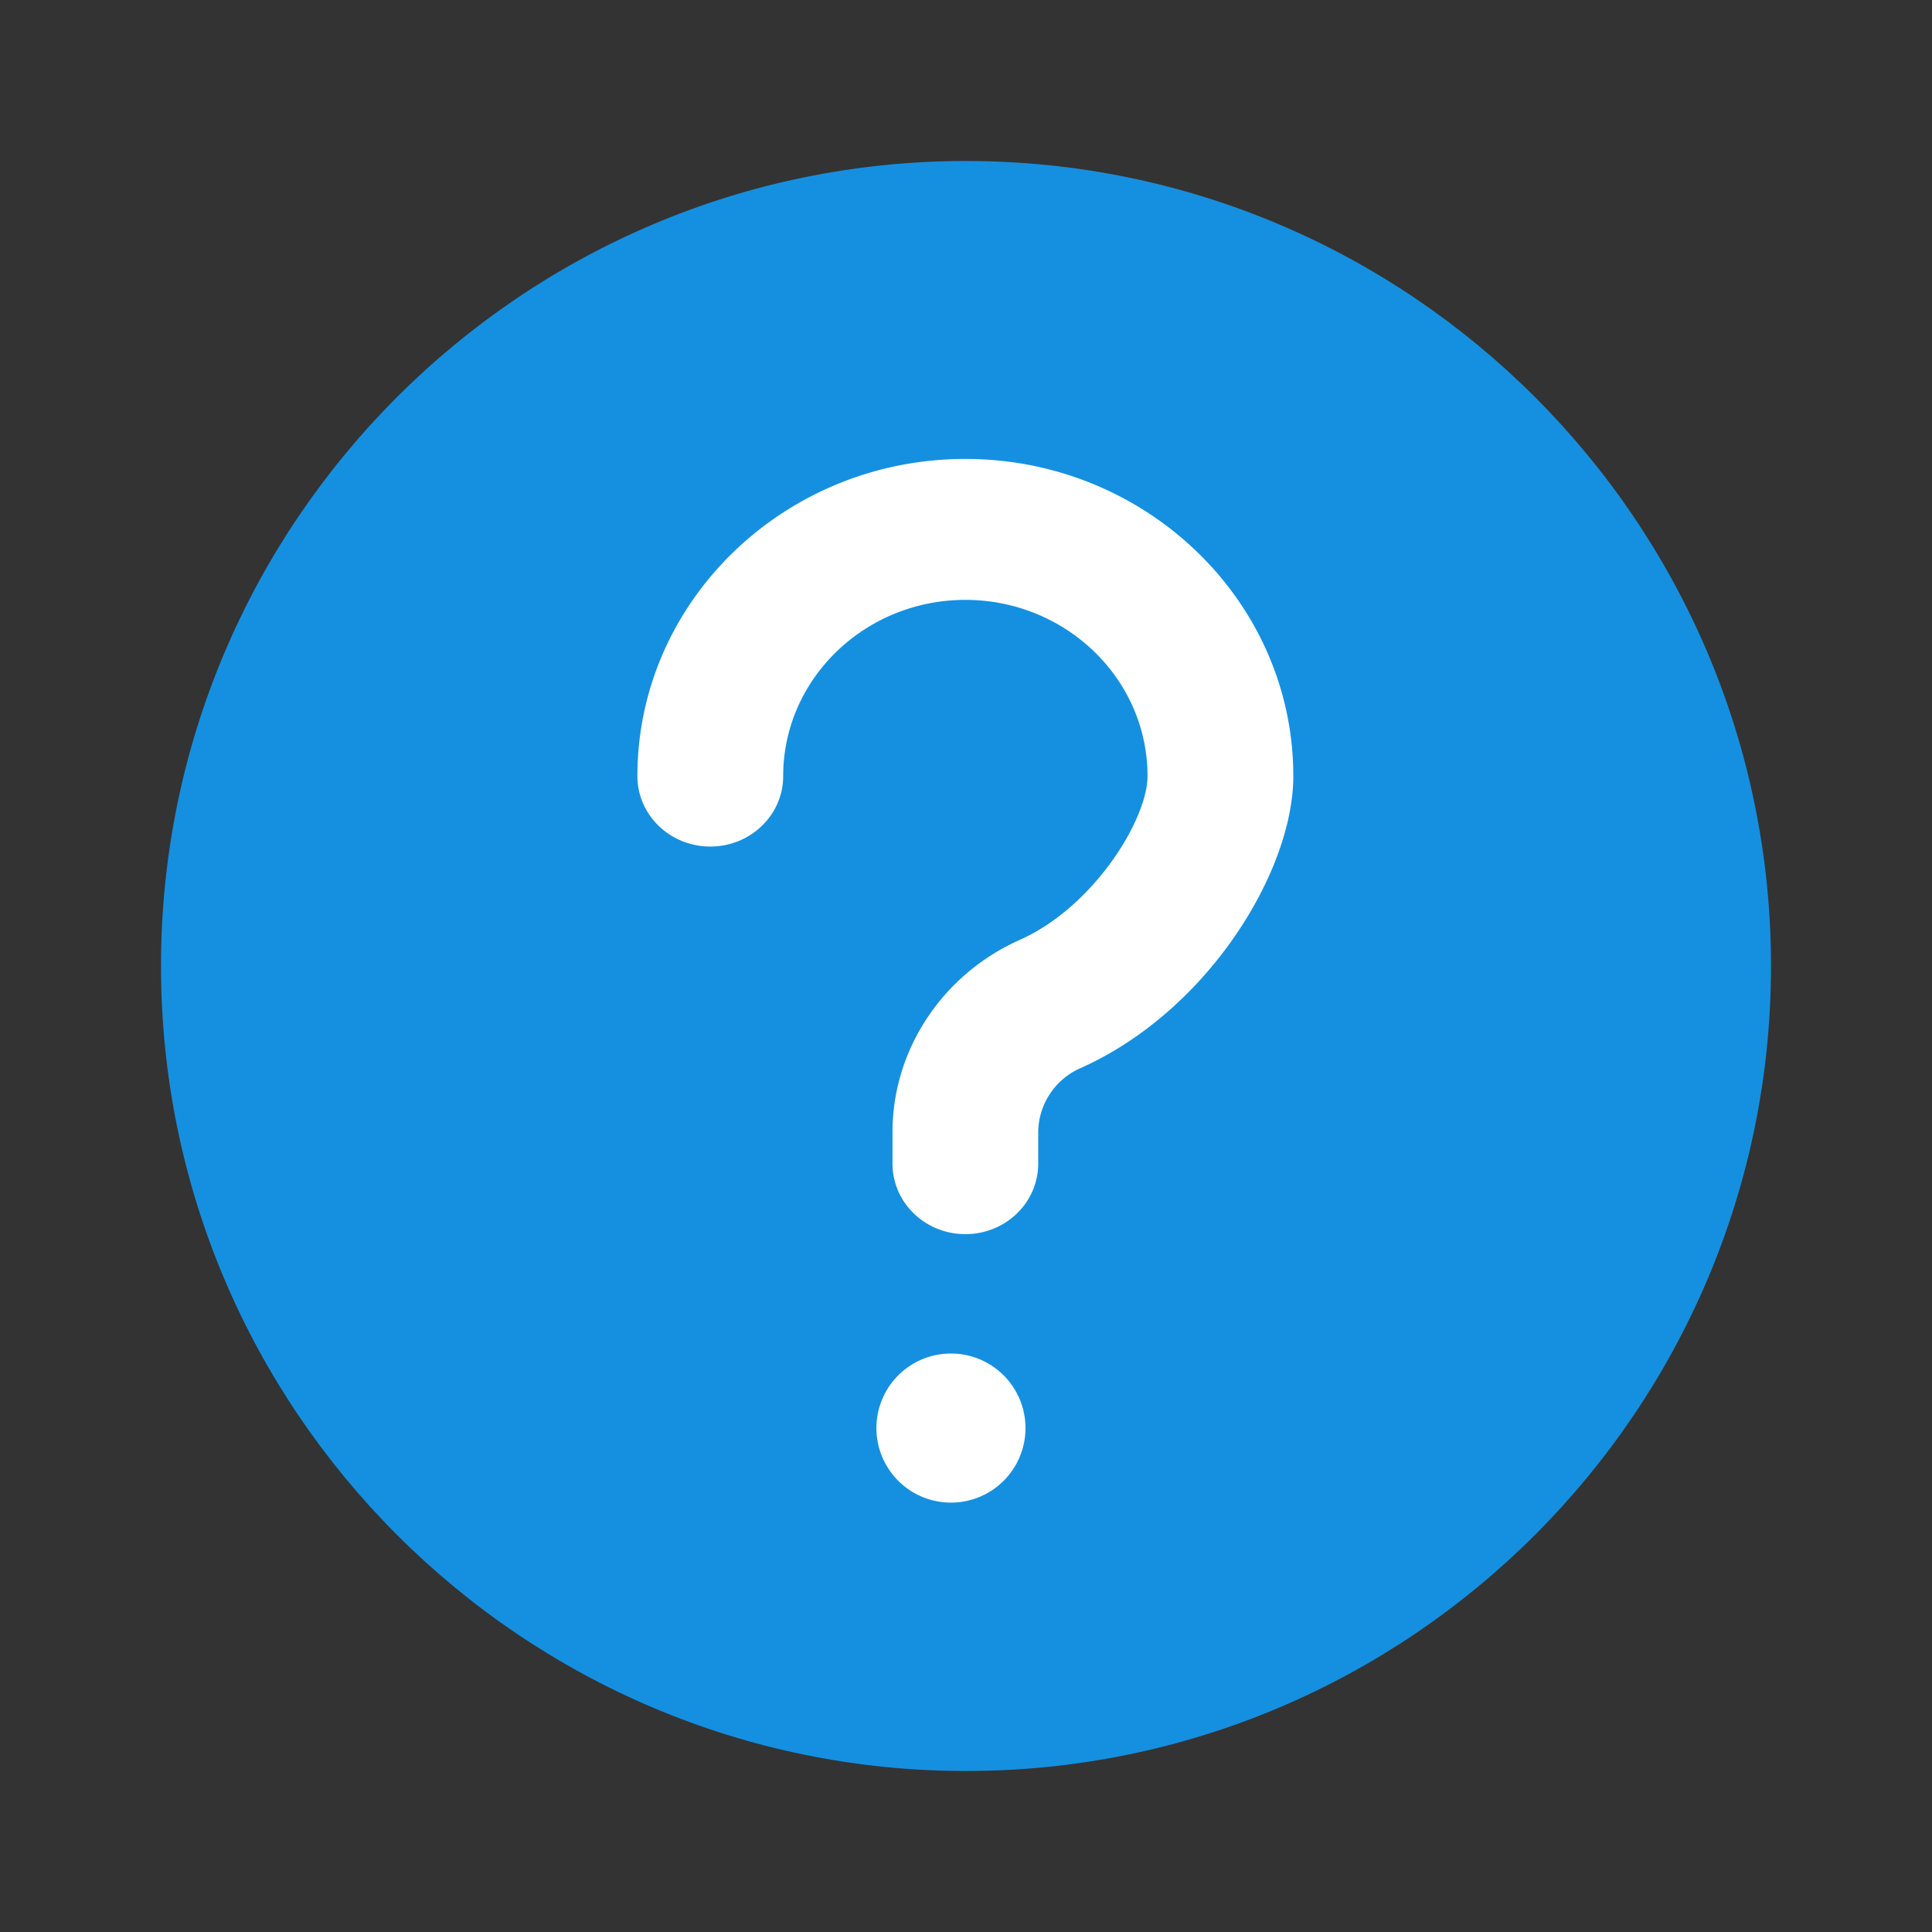 <svg width="24" height="24" fill="none" xmlns="http://www.w3.org/2000/svg"><rect width="100%" height="100%" fill="#333333" stroke="none"/><path d="M12 2C6.486 2 2 6.486 2 12s4.486 10 10 10 10-4.486 10-10S17.514 2 12 2z" fill="#1590e0"></path><path d="M12.739 17.74a.926.926 0 11-1.852 0 .926.926 0 011.852 0zM12.897 14.062v.393c0 .484-.404.876-.905.876-.5 0-.905-.392-.905-.876v-.393c0-1.021.62-1.958 1.58-2.386.922-.41 1.588-1.5 1.588-2.035 0-1.207-1.014-2.189-2.263-2.189-1.248 0-2.263.982-2.263 2.189 0 .483-.405.875-.906.875-.5 0-.905-.392-.905-.875 0-2.172 1.828-3.94 4.074-3.94 2.246 0 4.074 1.768 4.074 3.94 0 1.182-1.061 2.92-2.64 3.626a.878.878 0 00-.529.795z" fill="#fff"></path></svg>